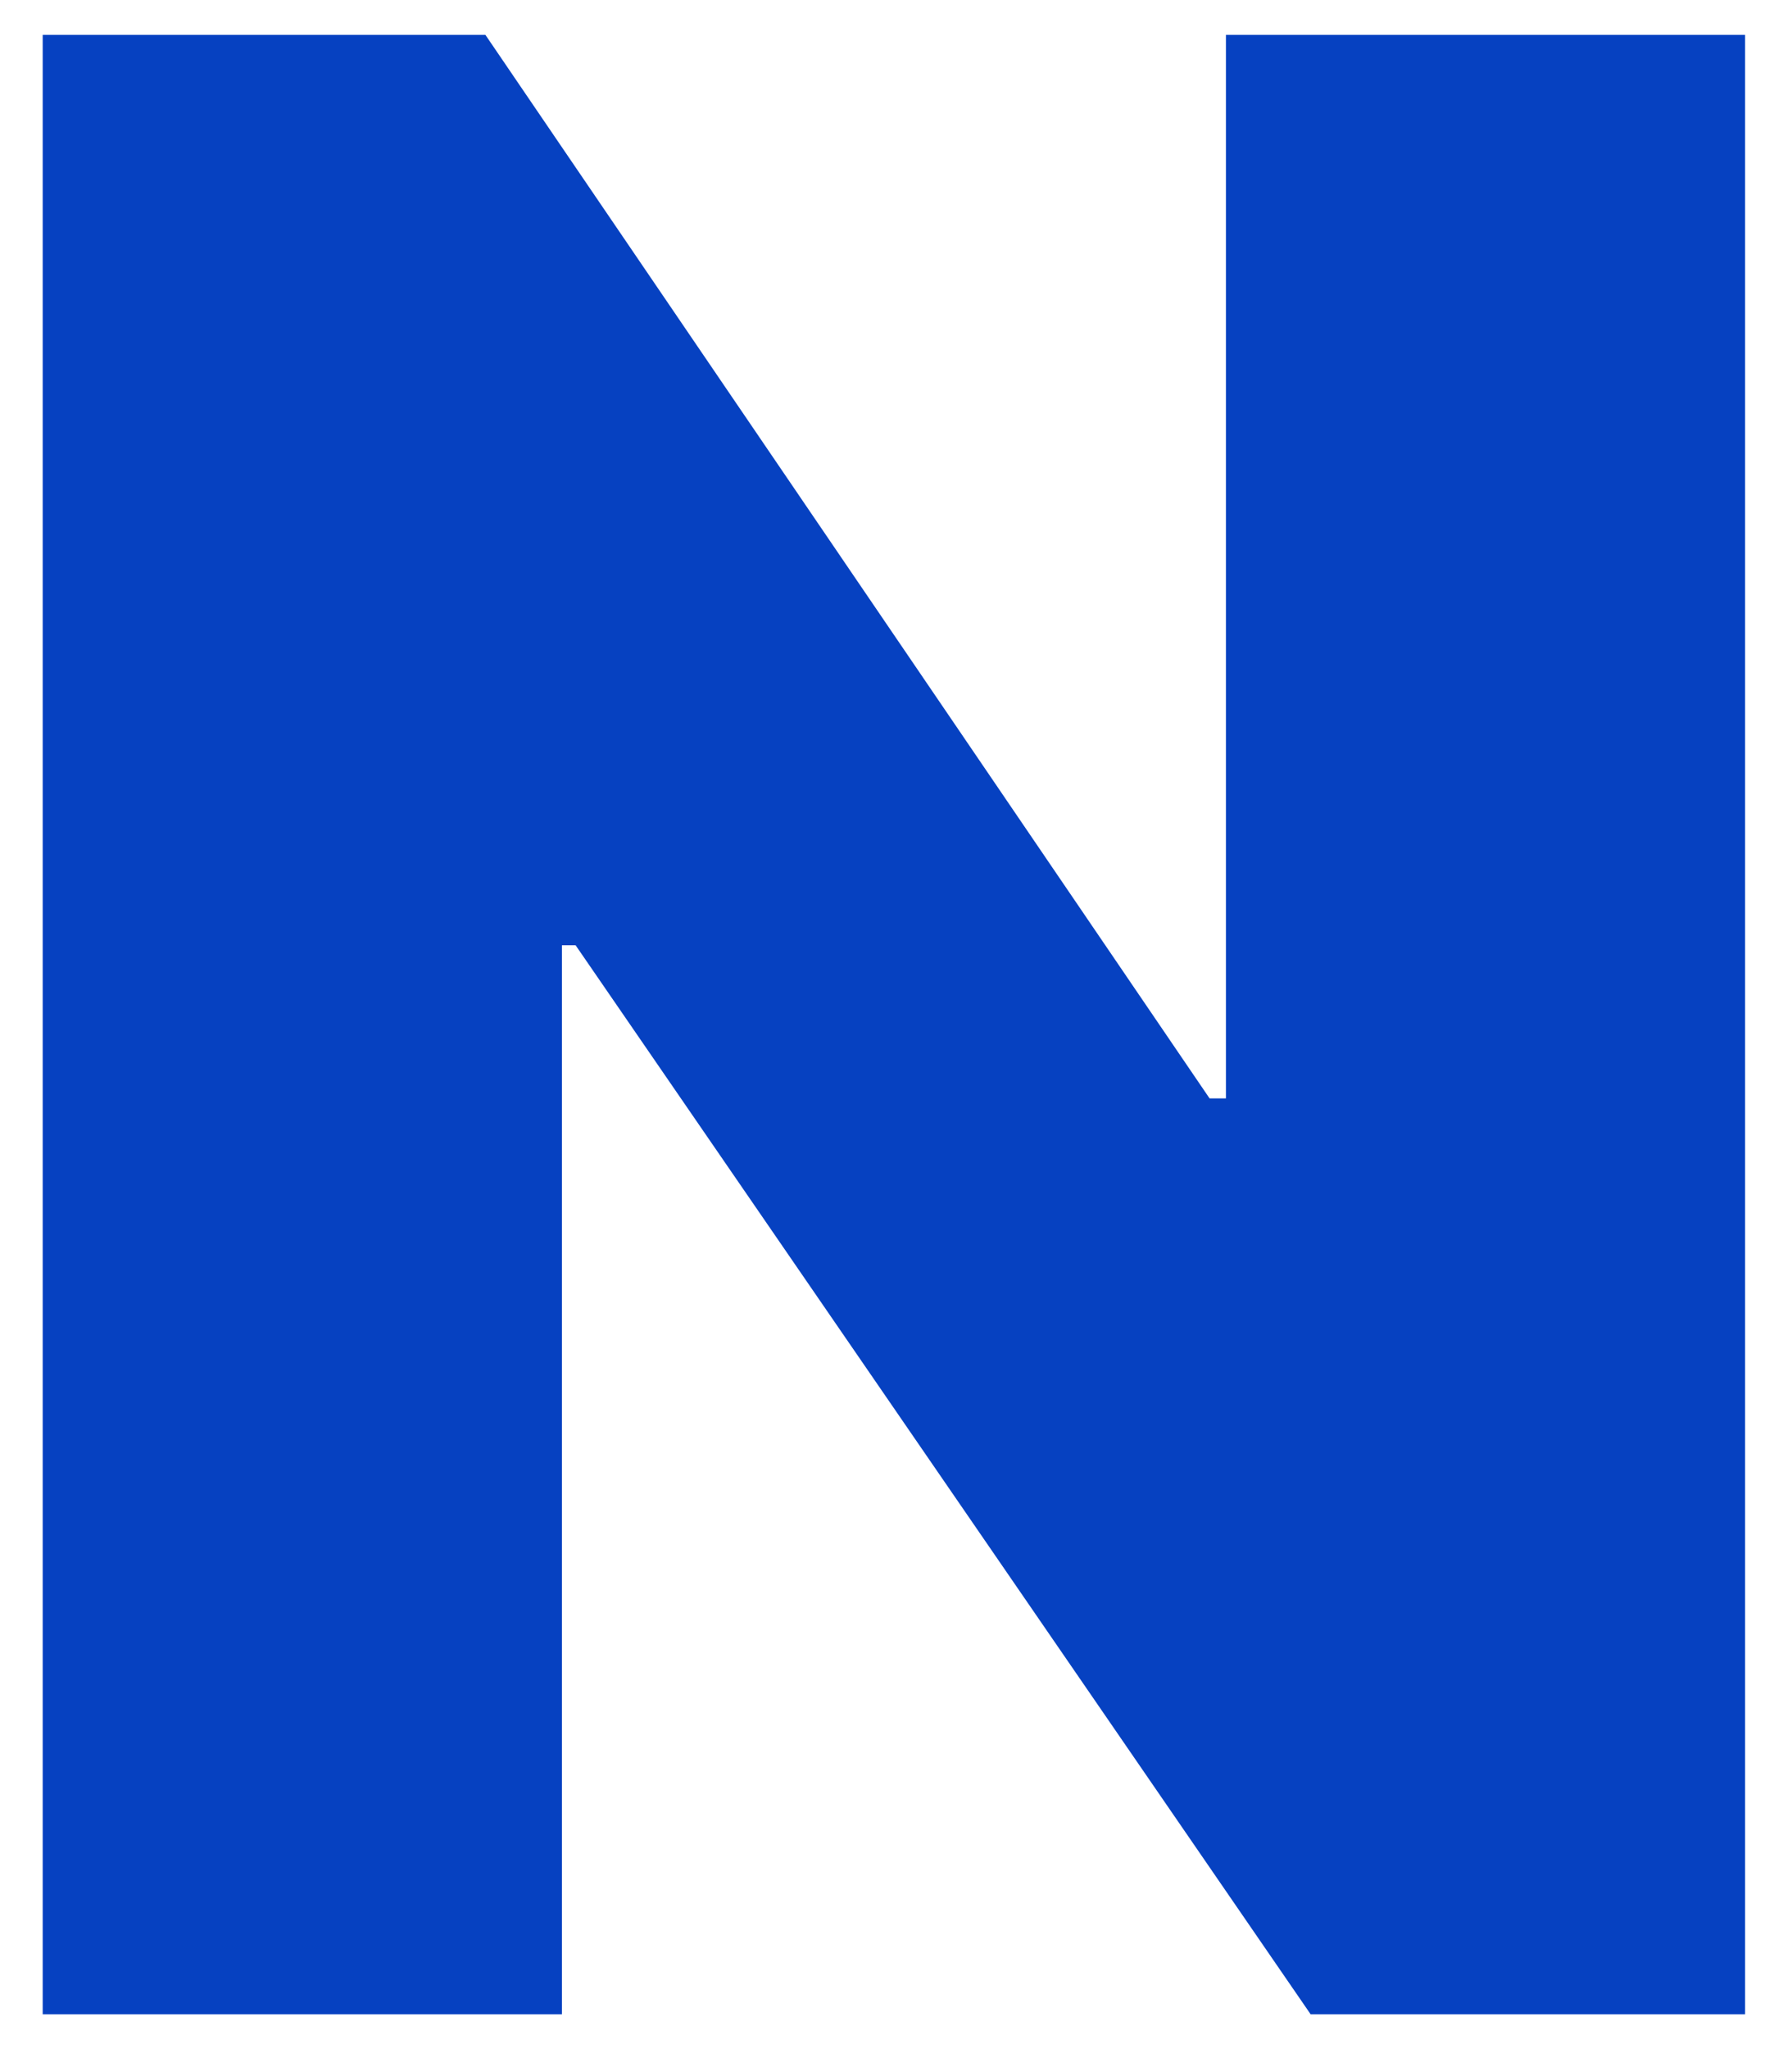 <svg width="35" height="40" viewBox="0 0 35 40" fill="none" xmlns="http://www.w3.org/2000/svg">
<path d="M34.084 39.32H25.598L11.242 18.452H10.975V39.32H0.834V0.68H9.48L23.624 21.441H23.944V0.68H34.084V39.32Z" fill="#0641C1"/>
</svg>
